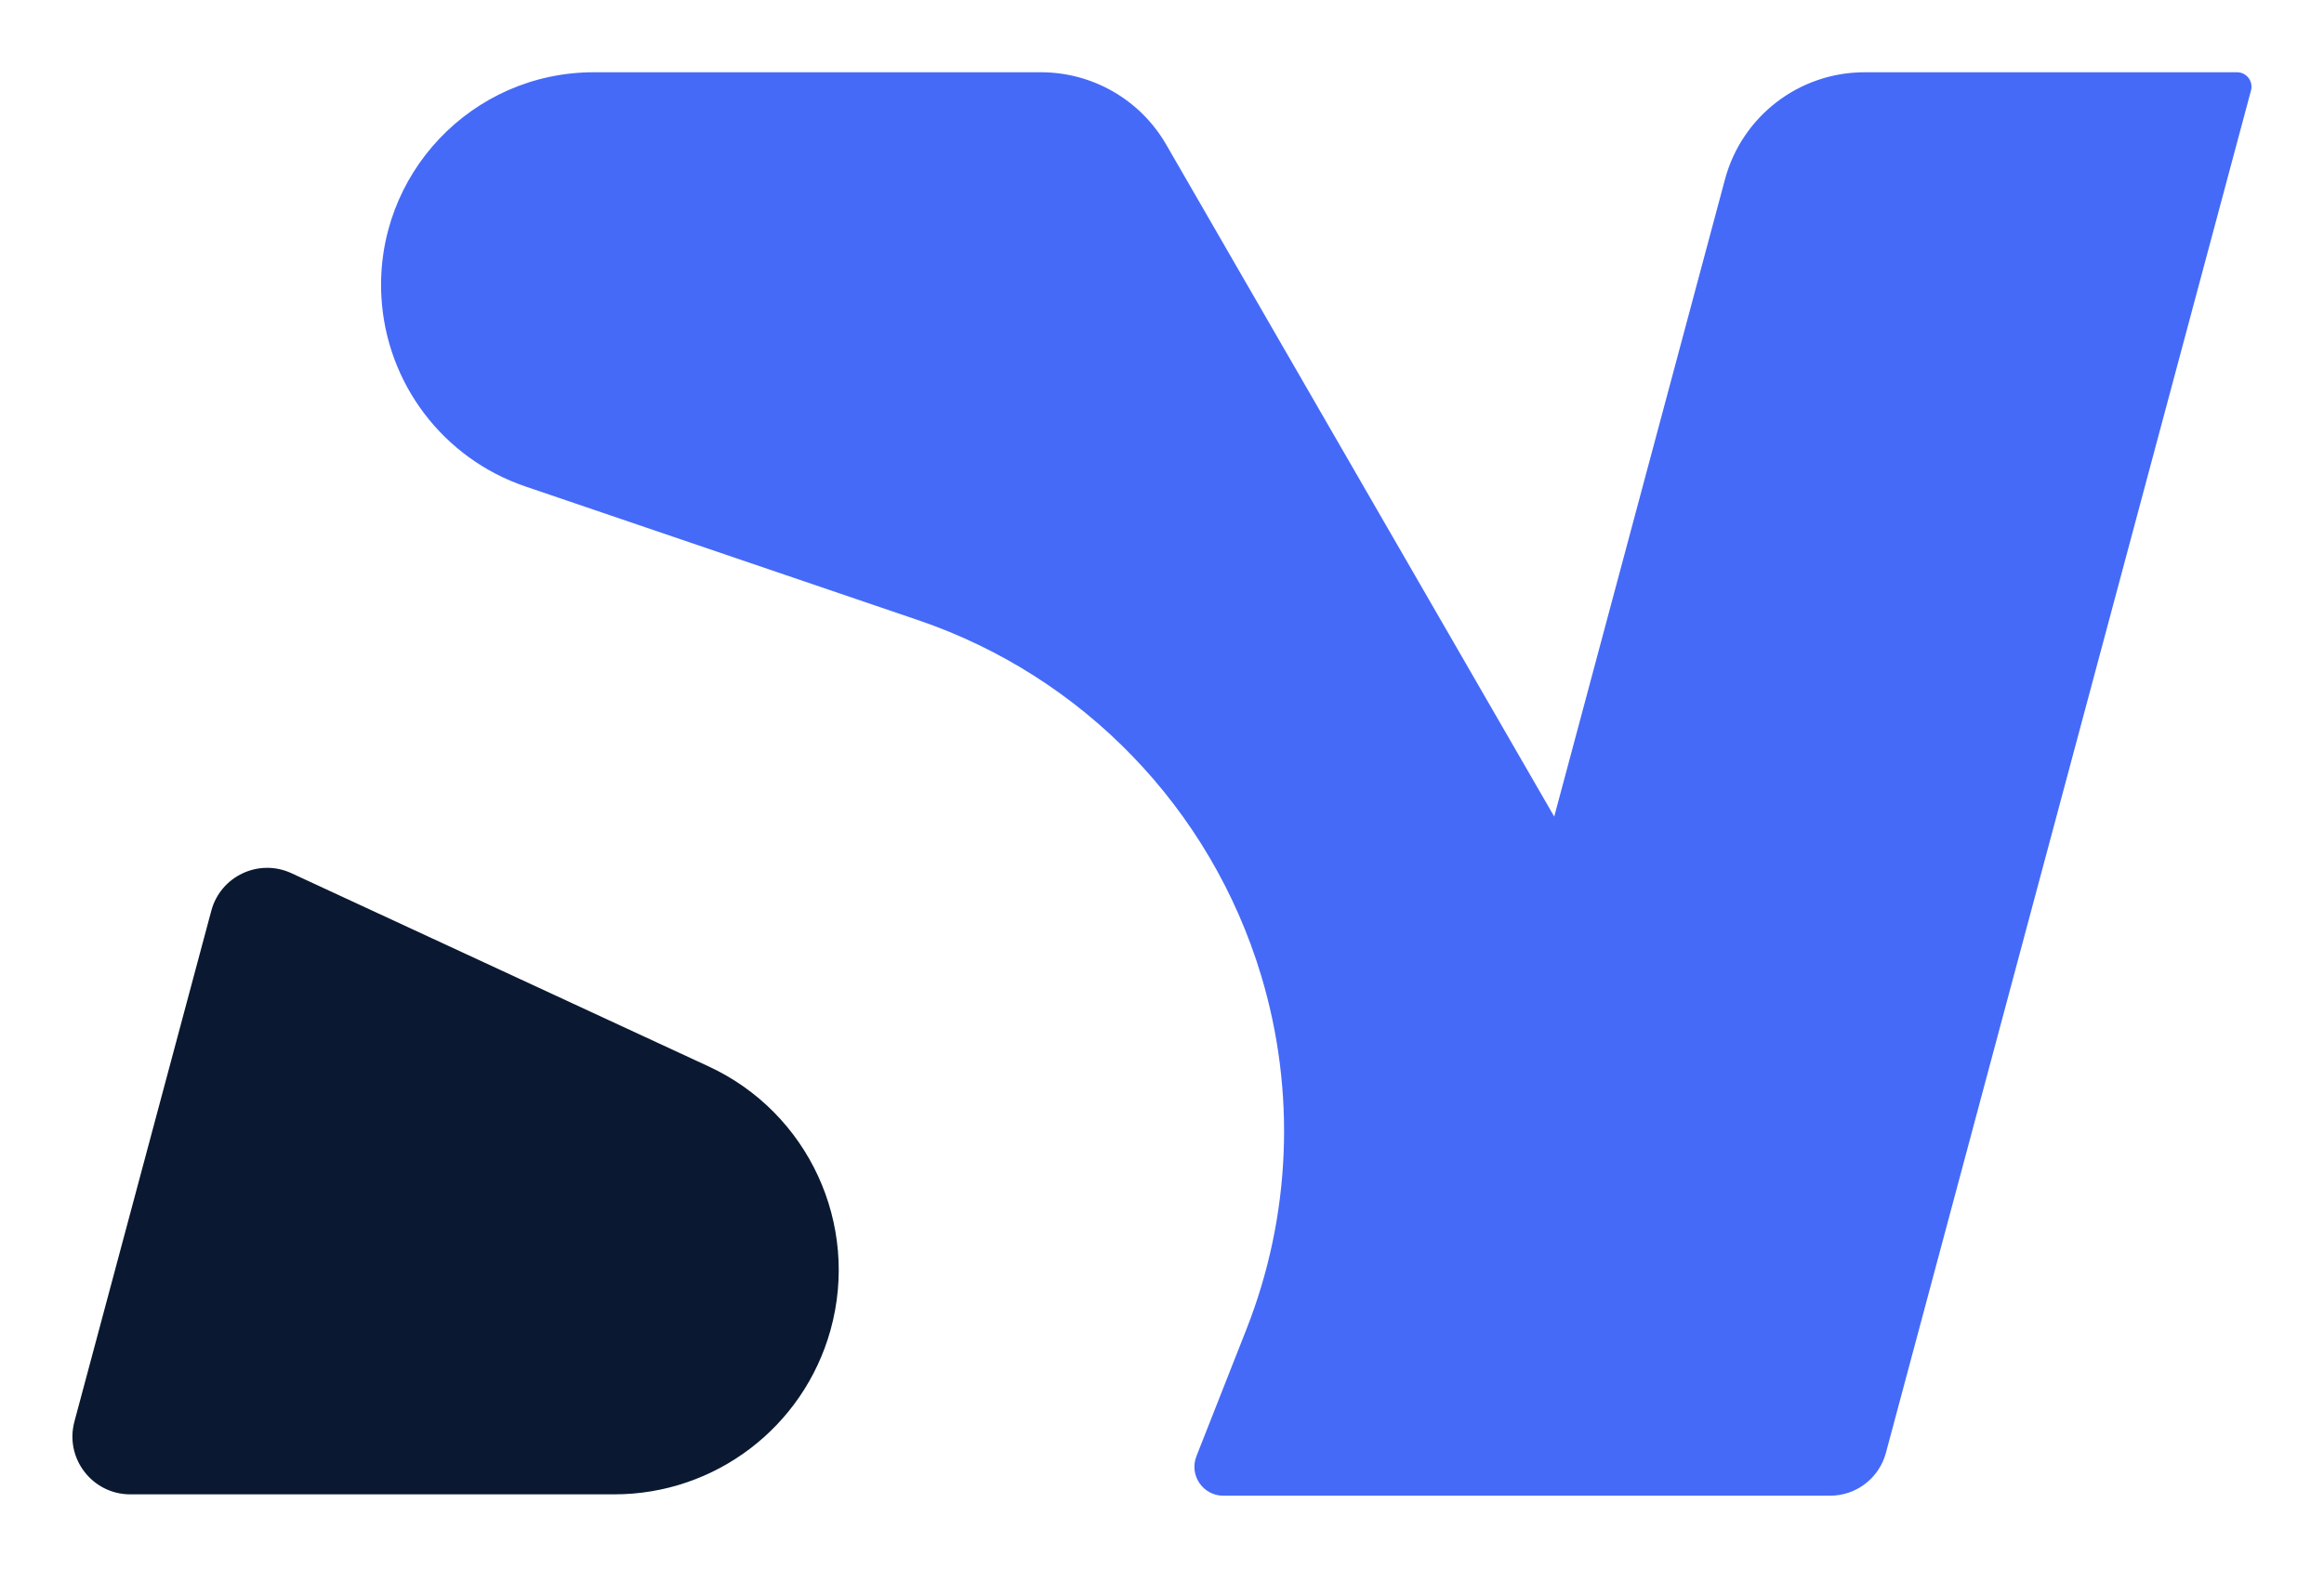 <svg width="804" height="543" viewBox="0 0 804 543" fill="none" xmlns="http://www.w3.org/2000/svg">
<g filter="url(#filter0_d_1307_22)">
<path d="M35.746 481.854L83.108 305.097C86.321 293.106 99.568 286.909 110.832 292.126L255.157 358.973C289.666 374.956 307.512 413.587 297.314 450.225C287.967 483.801 257.387 507.031 222.534 507.031H55.065C41.914 507.031 32.342 494.557 35.746 481.854Z" fill="#0A1931"/>
<path d="M413.44 40.001L547.691 272.531L606.767 52.06C612.624 30.2 632.433 15.001 655.063 15.001H783.915C787.203 15.001 789.596 18.119 788.745 21.295L662.439 492.676C660.096 501.42 652.172 507.5 643.12 507.5H433.217C426.165 507.5 421.328 500.397 423.912 493.836L441.242 449.829C456.63 410.753 458.401 367.632 446.269 327.426C428.86 269.735 384.687 223.986 327.641 204.566L191.725 158.297C163.256 148.605 143.545 122.571 141.94 92.54C139.689 50.402 173.249 15 215.448 15L370.139 15.001C388.002 15.001 404.508 24.53 413.44 40.001Z" fill="#456AF8"/>
</g>
<defs>
<filter id="filter0_d_1307_22" x="0.053" y="0" width="803.865" height="542.5" filterUnits="userSpaceOnUse" color-interpolation-filters="sRGB">
<feFlood flood-opacity="0" result="BackgroundImageFix"/>
<feColorMatrix in="SourceAlpha" type="matrix" values="0 0 0 0 0 0 0 0 0 0 0 0 0 0 0 0 0 0 127 0" result="hardAlpha"/>
<feOffset dx="-10" dy="10"/>
<feGaussianBlur stdDeviation="12.5"/>
<feComposite in2="hardAlpha" operator="out"/>
<feColorMatrix type="matrix" values="0 0 0 0 0.039 0 0 0 0 0.098 0 0 0 0 0.192 0 0 0 0.25 0"/>
<feBlend mode="normal" in2="BackgroundImageFix" result="effect1_dropShadow_1307_22"/>
<feBlend mode="normal" in="SourceGraphic" in2="effect1_dropShadow_1307_22" result="shape"/>
</filter>
</defs>
</svg>
